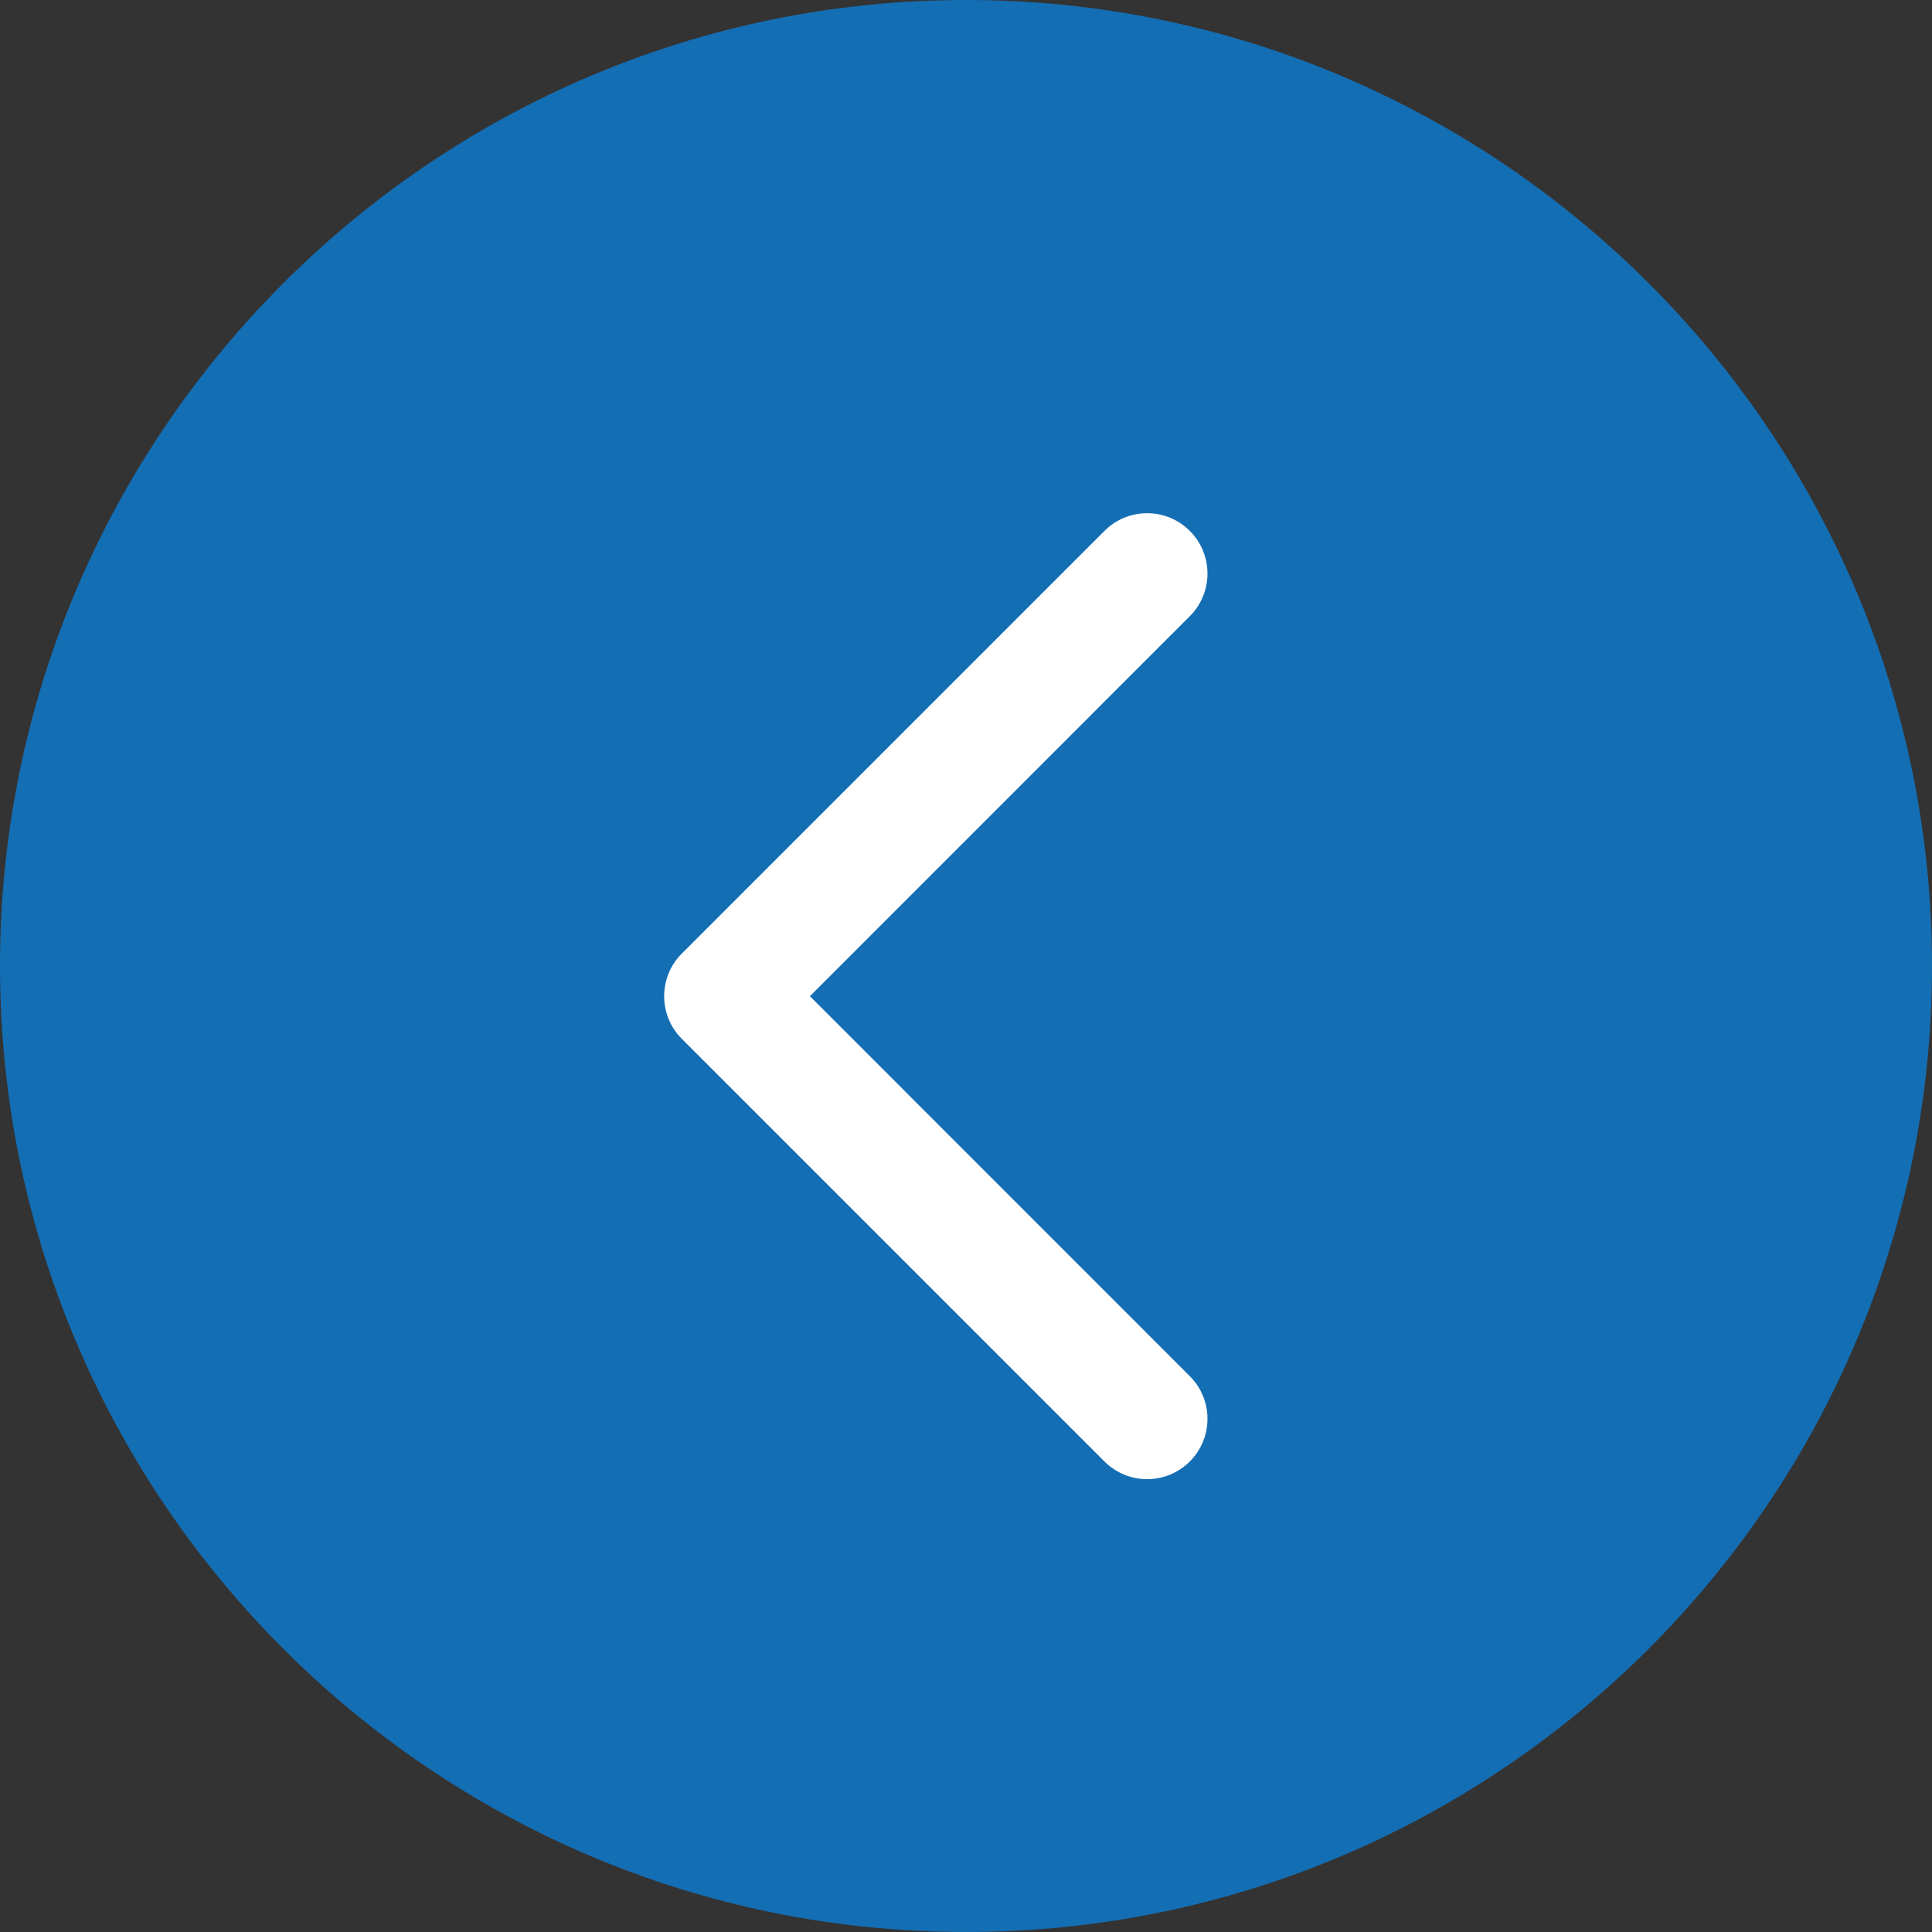 <svg width="20" height="20" viewBox="0 0 24 24" xmlns="http://www.w3.org/2000/svg"><rect x="0" y="0" width="24" height="24" fill="#333333" stroke="none"/><path d="M12 0C18.617 0 24 5.383 24 12C24 18.617 18.617 24 12 24C5.383 24 0 18.617 0 12C0 5.383 5.383 0 12 0Z" fill="#146eb4"></path><path d="M14.78 6.595C15.073 6.888 15.073 7.362 14.78 7.655L10.061 12.375L14.78 17.095C15.073 17.388 15.073 17.862 14.78 18.155C14.487 18.448 14.013 18.448 13.72 18.155L8.47 12.905C8.177 12.612 8.177 12.138 8.47 11.845L13.72 6.595C14.013 6.302 14.487 6.302 14.78 6.595Z" fill="#fff"></path></svg>